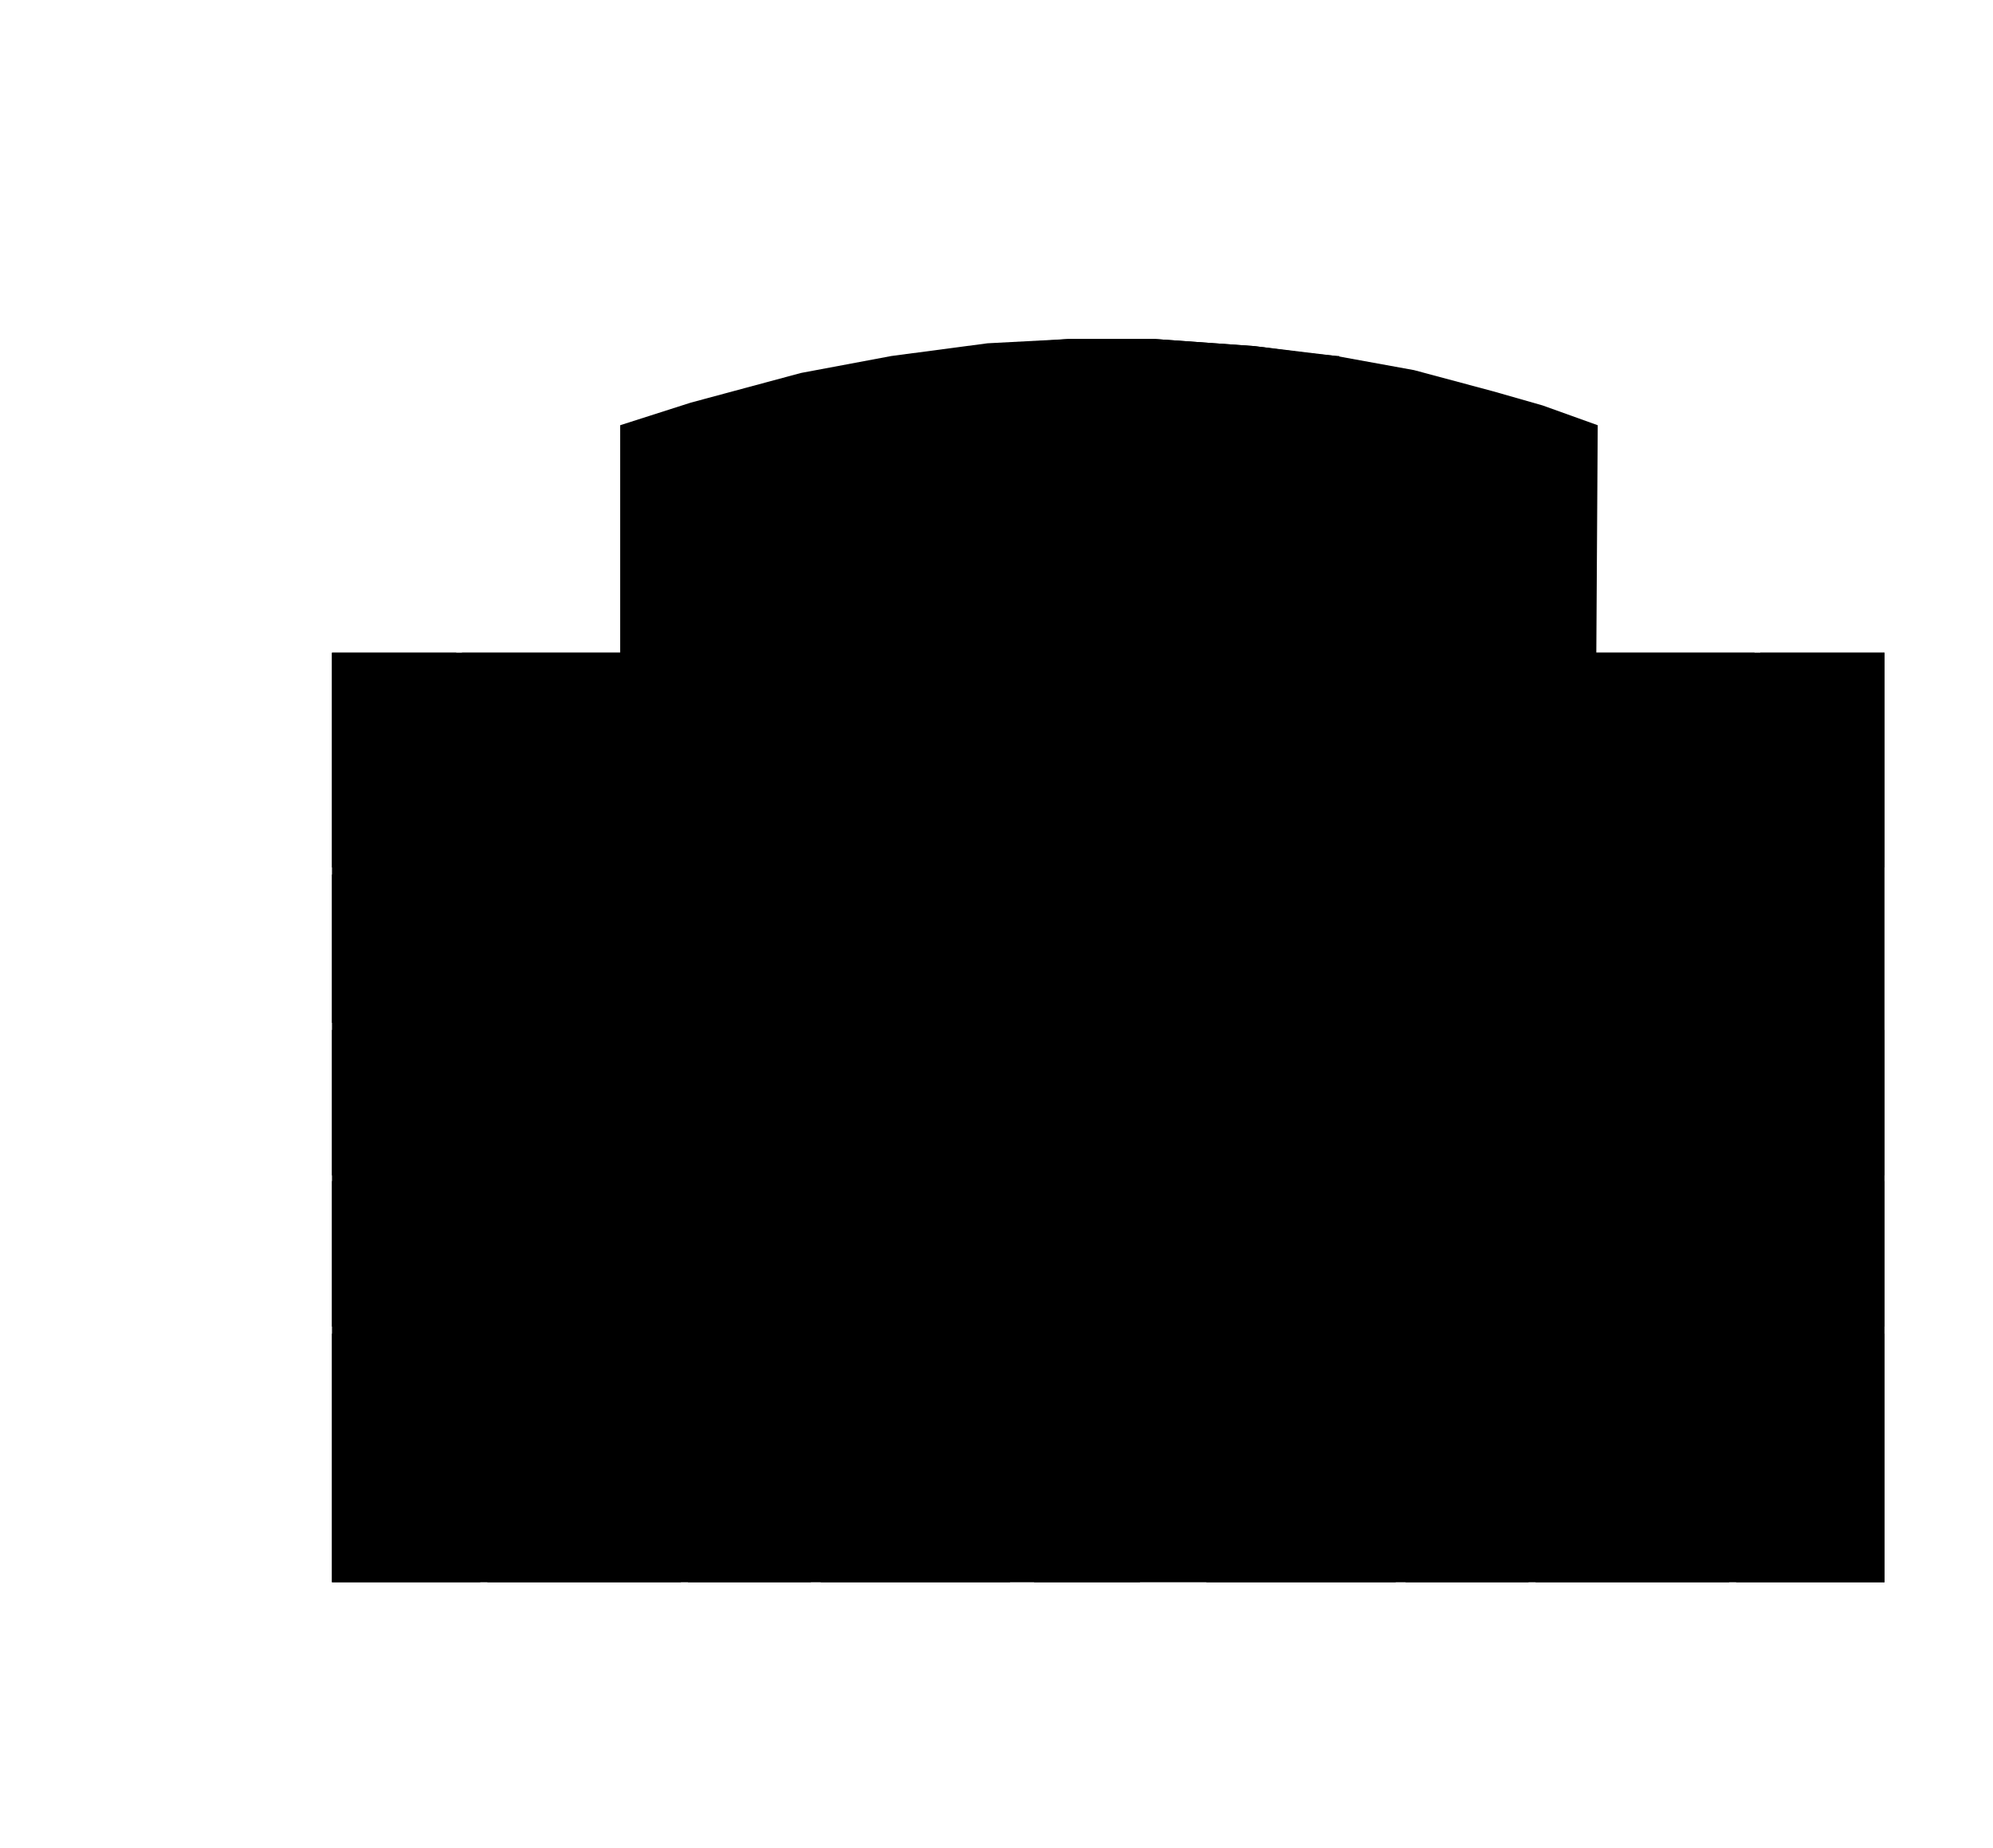 <svg xmlns="http://www.w3.org/2000/svg" version="1.1" viewBox="0 -100 1410.8 1308.1">
    <path  d="m439 201 50-16 78-21 64-12 68-9 57-3h62l70 5 58 7 55 10 56 15 35 10 39 14-1 161h204v658H235V362h204z" id="floor"/>
    <path  d="M235 362h88v26h17v126H235z" id="_1116"/>
    <path  d="M235 519h160v105H235z" id="_1114"/>
    <path  d="M235 629h160v103H235z" id="_1112"/>
    <path  d="M235 736h160v103H235Z" id="_1110"/>
    <path  d="M235 844h160v55h-55v121H235z" id="_1108"/>
    <path  d="M345 904h137v116H345z" id="_1106"/>
    <path  d="M487 904h41v23h46v93h-87z" id="_1104"/>
    <path  d="M581 904h134v116H581z" id="_1102"/>
    <path  d="M732 904h83v66h-8v50h-75z" id="_1004"/>
    <path  d="M854 904h134v116H854z" id="_1202"/>
    <path  d="M1082 904h-87v116h87z" id="_1204"/>
    <path  d="M1087 904h137v116h-137Z" id="_1206"/>
    <path  d="M1174 899h55v121h105V844h-160z" id="_1208"/>
    <path  d="M1174 839V736h160v103z" id="_1210"/>
    <path  d="M1174 732V629h160v103z" id="_1212"/>
    <path  d="M1229 514V388h17v-26h88v152z" id="_1216"/>
    <path  d="M1118 362h124v22h-18v130h-106z" id="_1218"/>
    <path  d="M1002 362h112v152h-112z" id="_1220"/>
    <path  d="M875 362h123v152H875z" id="_1222"/>
    <path  d="M907 595h203v150H907Z" id="_1226"/>
    <path  d="M966 850V749h144v101z" id="_1228"/>
    <path  d="M459 749h146v101H459z" id="_1128"/>
    <path  id="_1126" d="M459 595h203v150H459z"/>
    <path  d="M345 514V384h-18v-22h124v152z" id="_1118"/>
    <path  d="M456 514V362h111v152z" id="_1120"/>
    <path  d="M572 514V362h122v152z" id="_1122"/>
    <!-- <path  d="M742 597h85v154h-8v15h-68v-15h-9z" id="_excavated_stair"/> -->
    <!-- <path  d="M537 263h94V152h-1l-8 2-55 10-30 8z" id="_excavated_ele"/> -->
    <path  d="M641 263h307V152h-2l-20-2-38-5-70-5h-62l-57 4-58 7z" id="_1304"/>
    <!-- <path  d="M944 276v75h186l1-150-40-14-34-10-56-15-38-7v121z" id="_excavated_stair"/> -->
</svg>